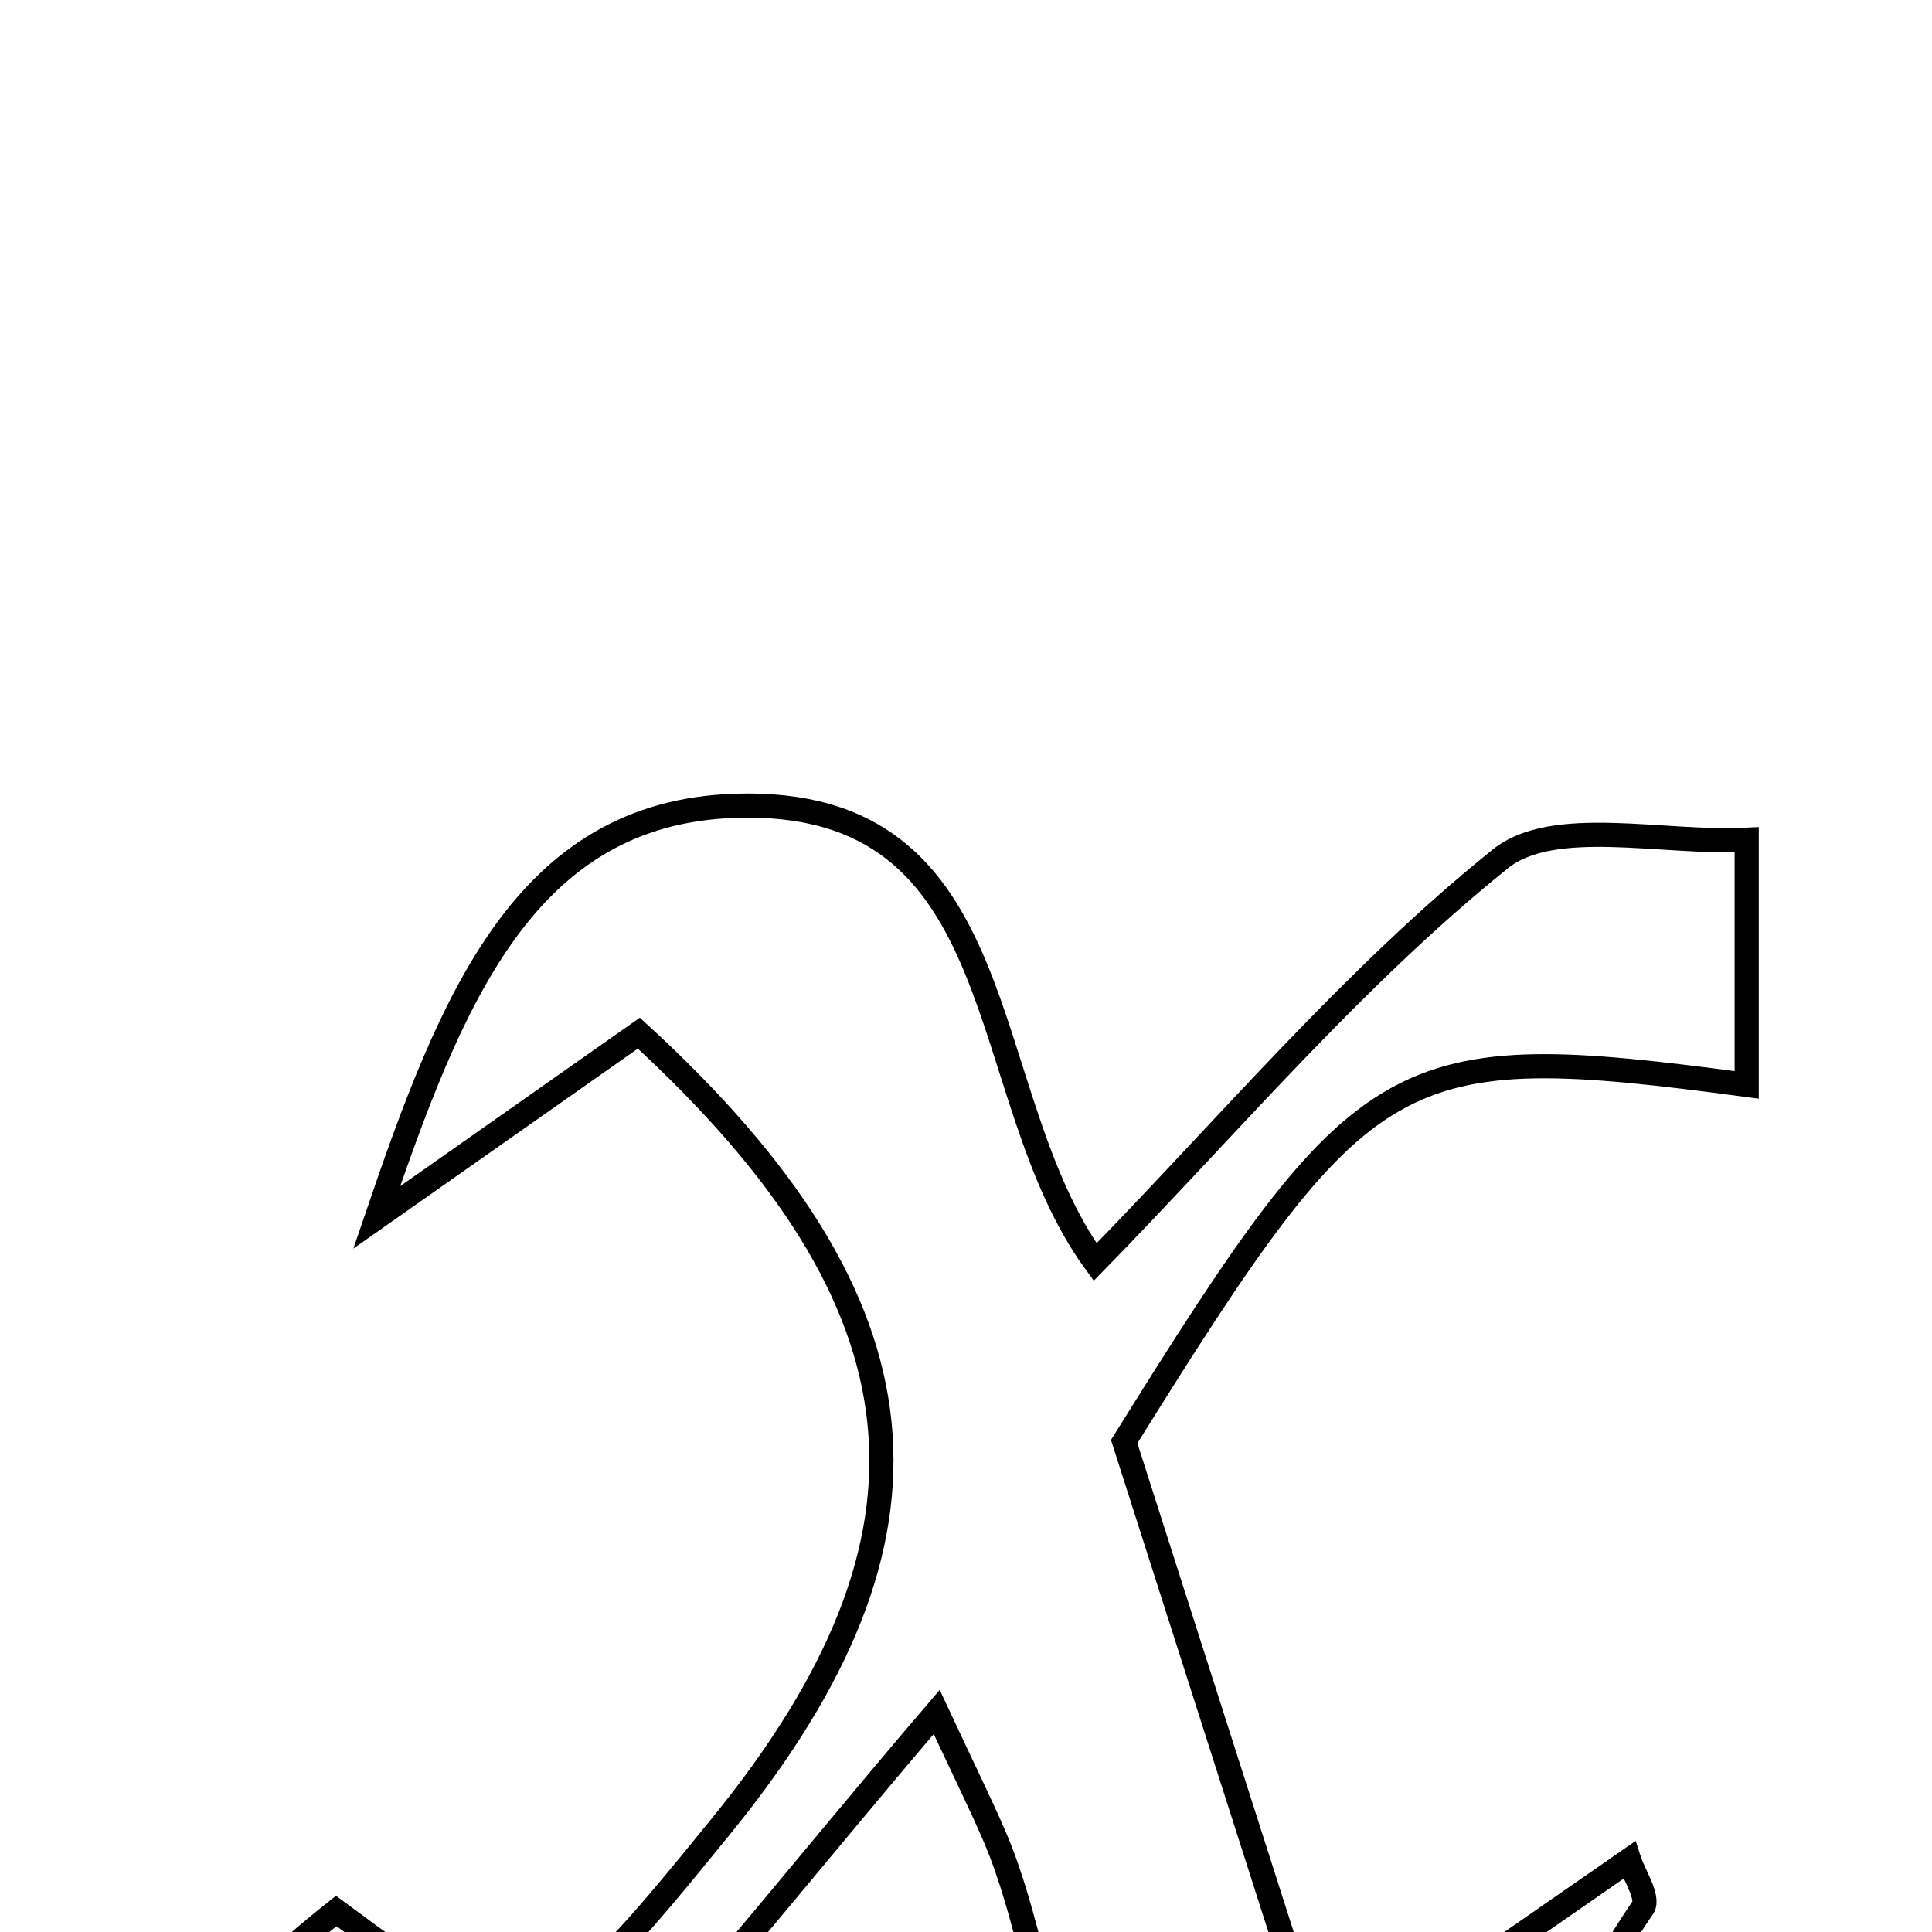 <svg xmlns="http://www.w3.org/2000/svg" viewBox="0.0 0.0 24.0 24.0" height="200px" width="200px"><path fill="none" stroke="black" stroke-width=".3" stroke-opacity="1.0"  filling="0" d="M9.131 10.01 C12.657 9.894 12.074 13.577 13.604 15.678 C15.253 13.991 16.799 12.149 18.637 10.67 C19.295 10.14 20.658 10.486 21.698 10.432 C21.698 11.428 21.698 12.426 21.698 13.477 C17.315 12.891 16.959 13.101 13.965 17.908 C14.685 20.159 15.473 22.621 16.465 25.724 C18.114 24.58 19.182 23.839 20.238 23.107 C20.291 23.273 20.489 23.577 20.41 23.693 C19.155 25.529 18.319 28.28 15.599 27.938 C12.983 27.608 13.175 24.721 12.357 22.818 C12.174 22.393 11.967 21.977 11.636 21.267 C9.888 23.31 8.437 25.187 6.786 26.867 C5.807 27.862 4.428 28.756 3.129 27.356 C1.799 25.923 2.775 24.853 4.177 23.739 C6.571 25.515 6.684 25.486 8.97 22.67 C11.879 19.086 11.62 16.212 7.936 12.834 C7.021 13.477 6.07 14.146 4.68 15.123 C5.601 12.42 6.513 10.096 9.131 10.01"></path></svg>